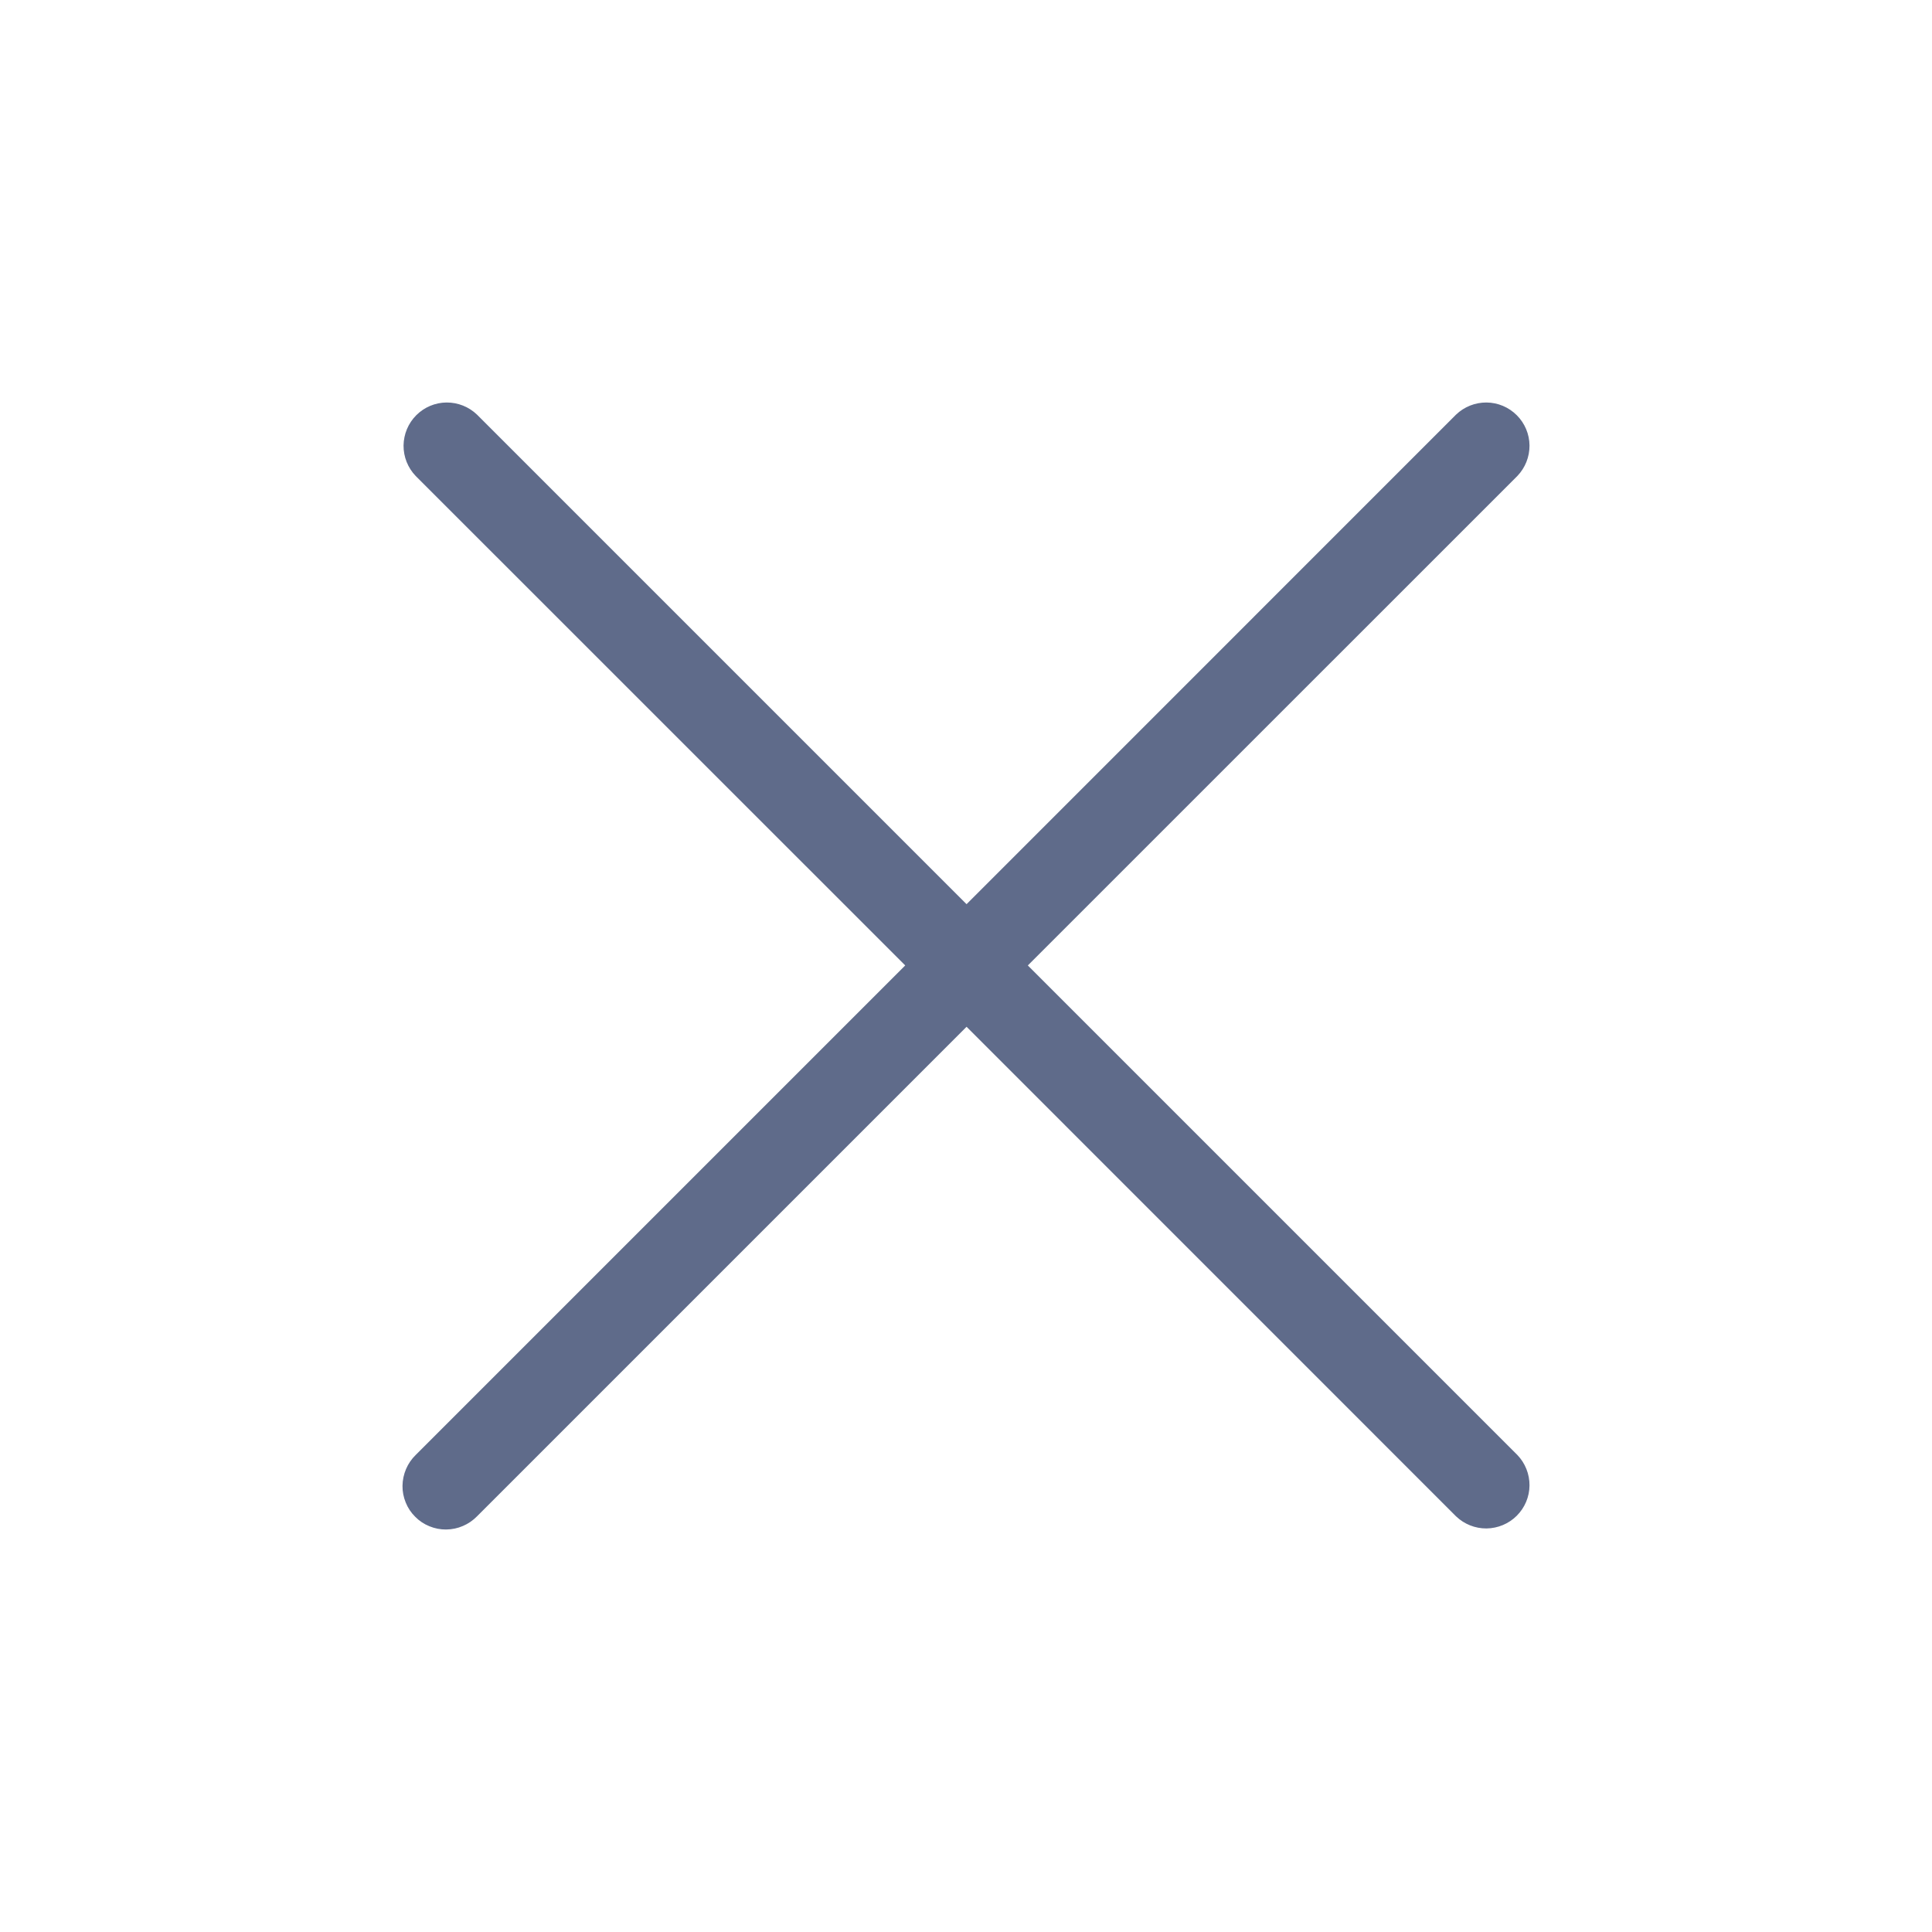 <svg width="24" height="24" viewBox="0 0 24 24" fill="none" xmlns="http://www.w3.org/2000/svg">
<g id="noun_Close_1916272 1">
<g id="Group">
<path id="Vector" d="M12.768 11.993L18.849 5.913C18.947 5.811 19.001 5.675 19 5.534C18.999 5.393 18.942 5.258 18.842 5.158C18.742 5.058 18.607 5.001 18.466 5C18.325 4.999 18.189 5.053 18.087 5.151L12.007 11.232L5.926 5.151C5.824 5.053 5.688 4.999 5.547 5C5.406 5.001 5.271 5.058 5.171 5.158C5.071 5.258 5.015 5.393 5.013 5.534C5.012 5.675 5.066 5.811 5.164 5.913L11.245 11.993L5.164 18.074C5.113 18.124 5.072 18.183 5.044 18.249C5.016 18.315 5.001 18.385 5 18.457C4.999 18.528 5.013 18.599 5.04 18.665C5.067 18.732 5.107 18.792 5.158 18.842C5.208 18.893 5.268 18.933 5.335 18.96C5.401 18.987 5.472 19.001 5.543 19C5.615 18.999 5.685 18.985 5.751 18.956C5.817 18.928 5.876 18.887 5.926 18.836L12.007 12.755L18.087 18.836C18.189 18.934 18.325 18.988 18.466 18.987C18.607 18.985 18.742 18.929 18.842 18.829C18.942 18.729 18.999 18.594 19 18.453C19.001 18.312 18.947 18.176 18.849 18.074L12.768 11.993Z" fill="#5F6B8A"/>
</g>
</g>
</svg>
